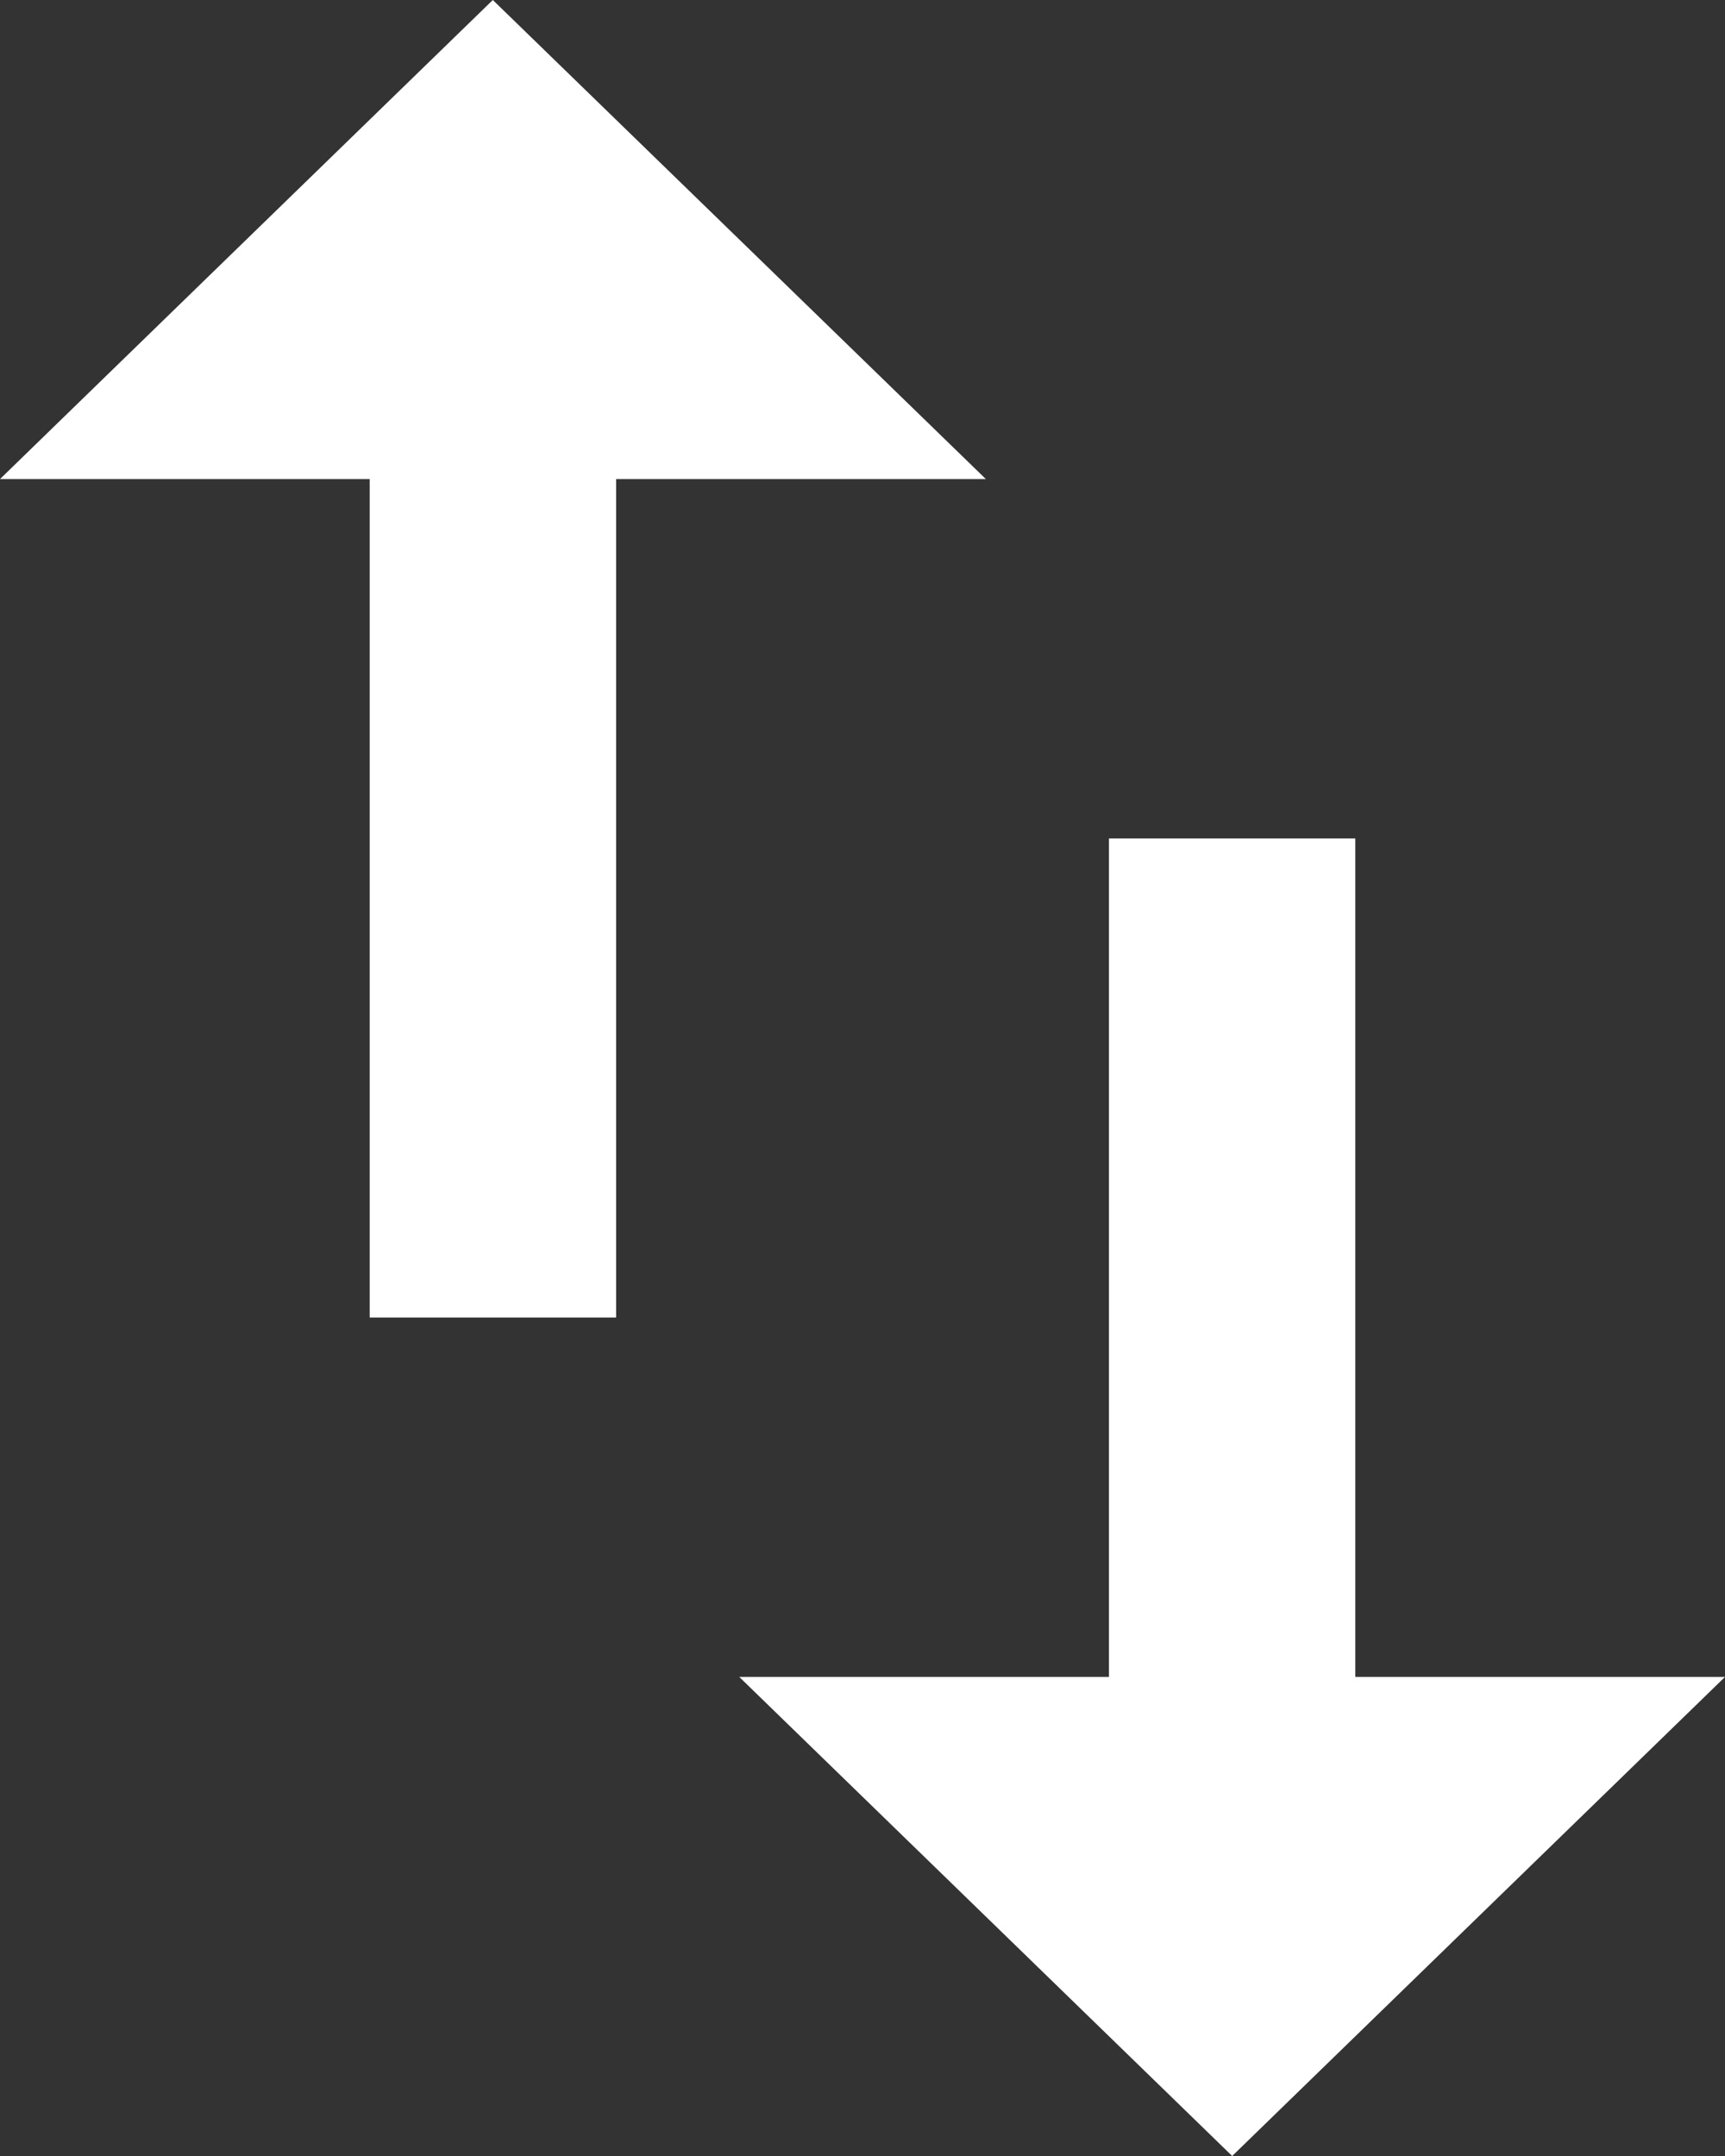 <svg xmlns="http://www.w3.org/2000/svg" width="16" height="20" viewBox="0 0 16 20">
  <rect x="0" y="0" width="16" height="20" fill="#333333" stroke="none"/>
  <defs>
    <style>
      .cls-1 {
        fill: #fff;
      }
    </style>
  </defs>
  <g id="import-export-arrows" transform="translate(-51)">
    <g id="import-export" transform="translate(51)">
      <path id="Path_1586" data-name="Path 1586" class="cls-1" d="M55.571,0,51,4.444h3.429v7.778h2.286V4.444h3.429Zm8,15.556V7.778H61.286v7.778H57.857L62.429,20,67,15.556Z" transform="translate(-51)"/>
    </g>
  </g>
</svg>
